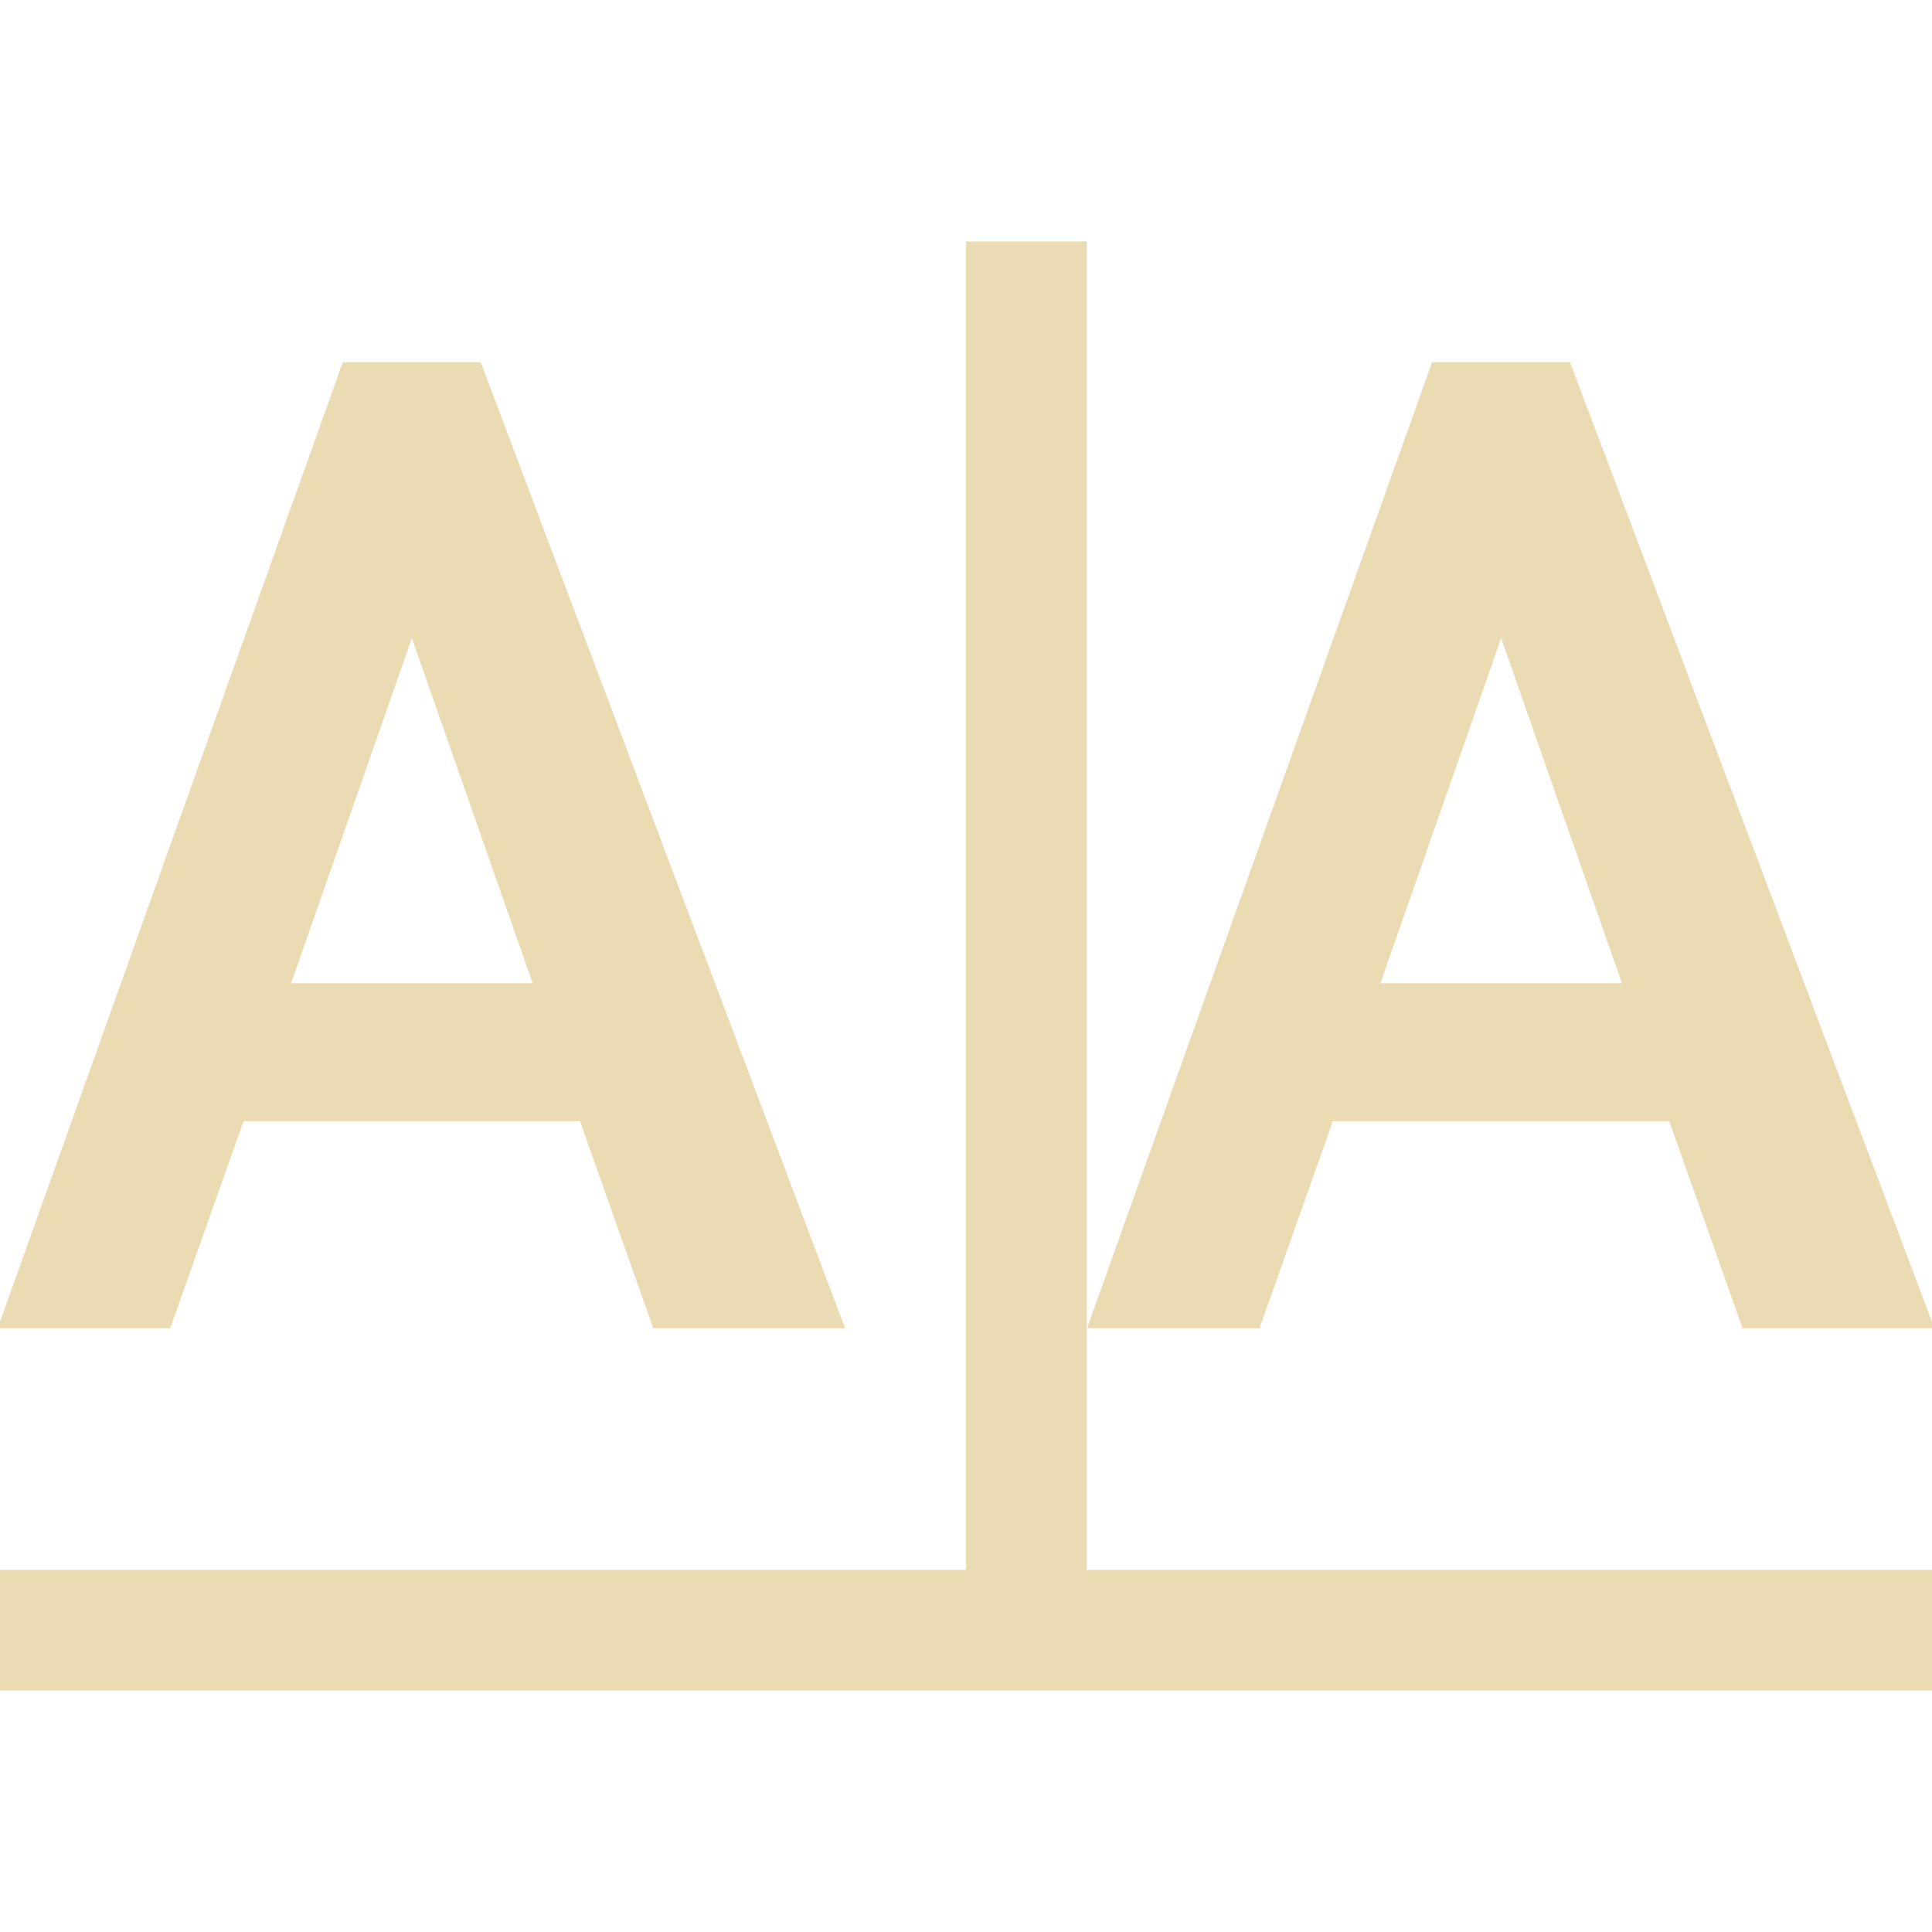 <svg width="16" height="16" version="1.1" xmlns="http://www.w3.org/2000/svg">
  <defs>
    <style type="text/css">.ColorScheme-Text { color:#ebdbb2; } .ColorScheme-Highlight { color:#458588; }</style>
  </defs>
  <path class="ColorScheme-Text" d="m8 2v11h-8v1h16v-1h-7v-11z" fill="currentColor"/>
  <path class="ColorScheme-Text" d="m2.839 2.999-2.858 8.001h1.429l0.607-1.715h2.786l0.607 1.715h1.589l-3.018-8.001zm0.572 2.286 1 2.858h-2z" color="#ebdbb2" fill="currentColor" stroke-width=".572"/>
  <path class="ColorScheme-Text" d="m11.86 2.999-2.858 8.001h1.429l0.607-1.715h2.786l0.607 1.715h1.589l-3.018-8.001zm0.572 2.286 1 2.858h-2z" color="#ebdbb2" fill="currentColor" stroke-width=".572"/>
</svg>

